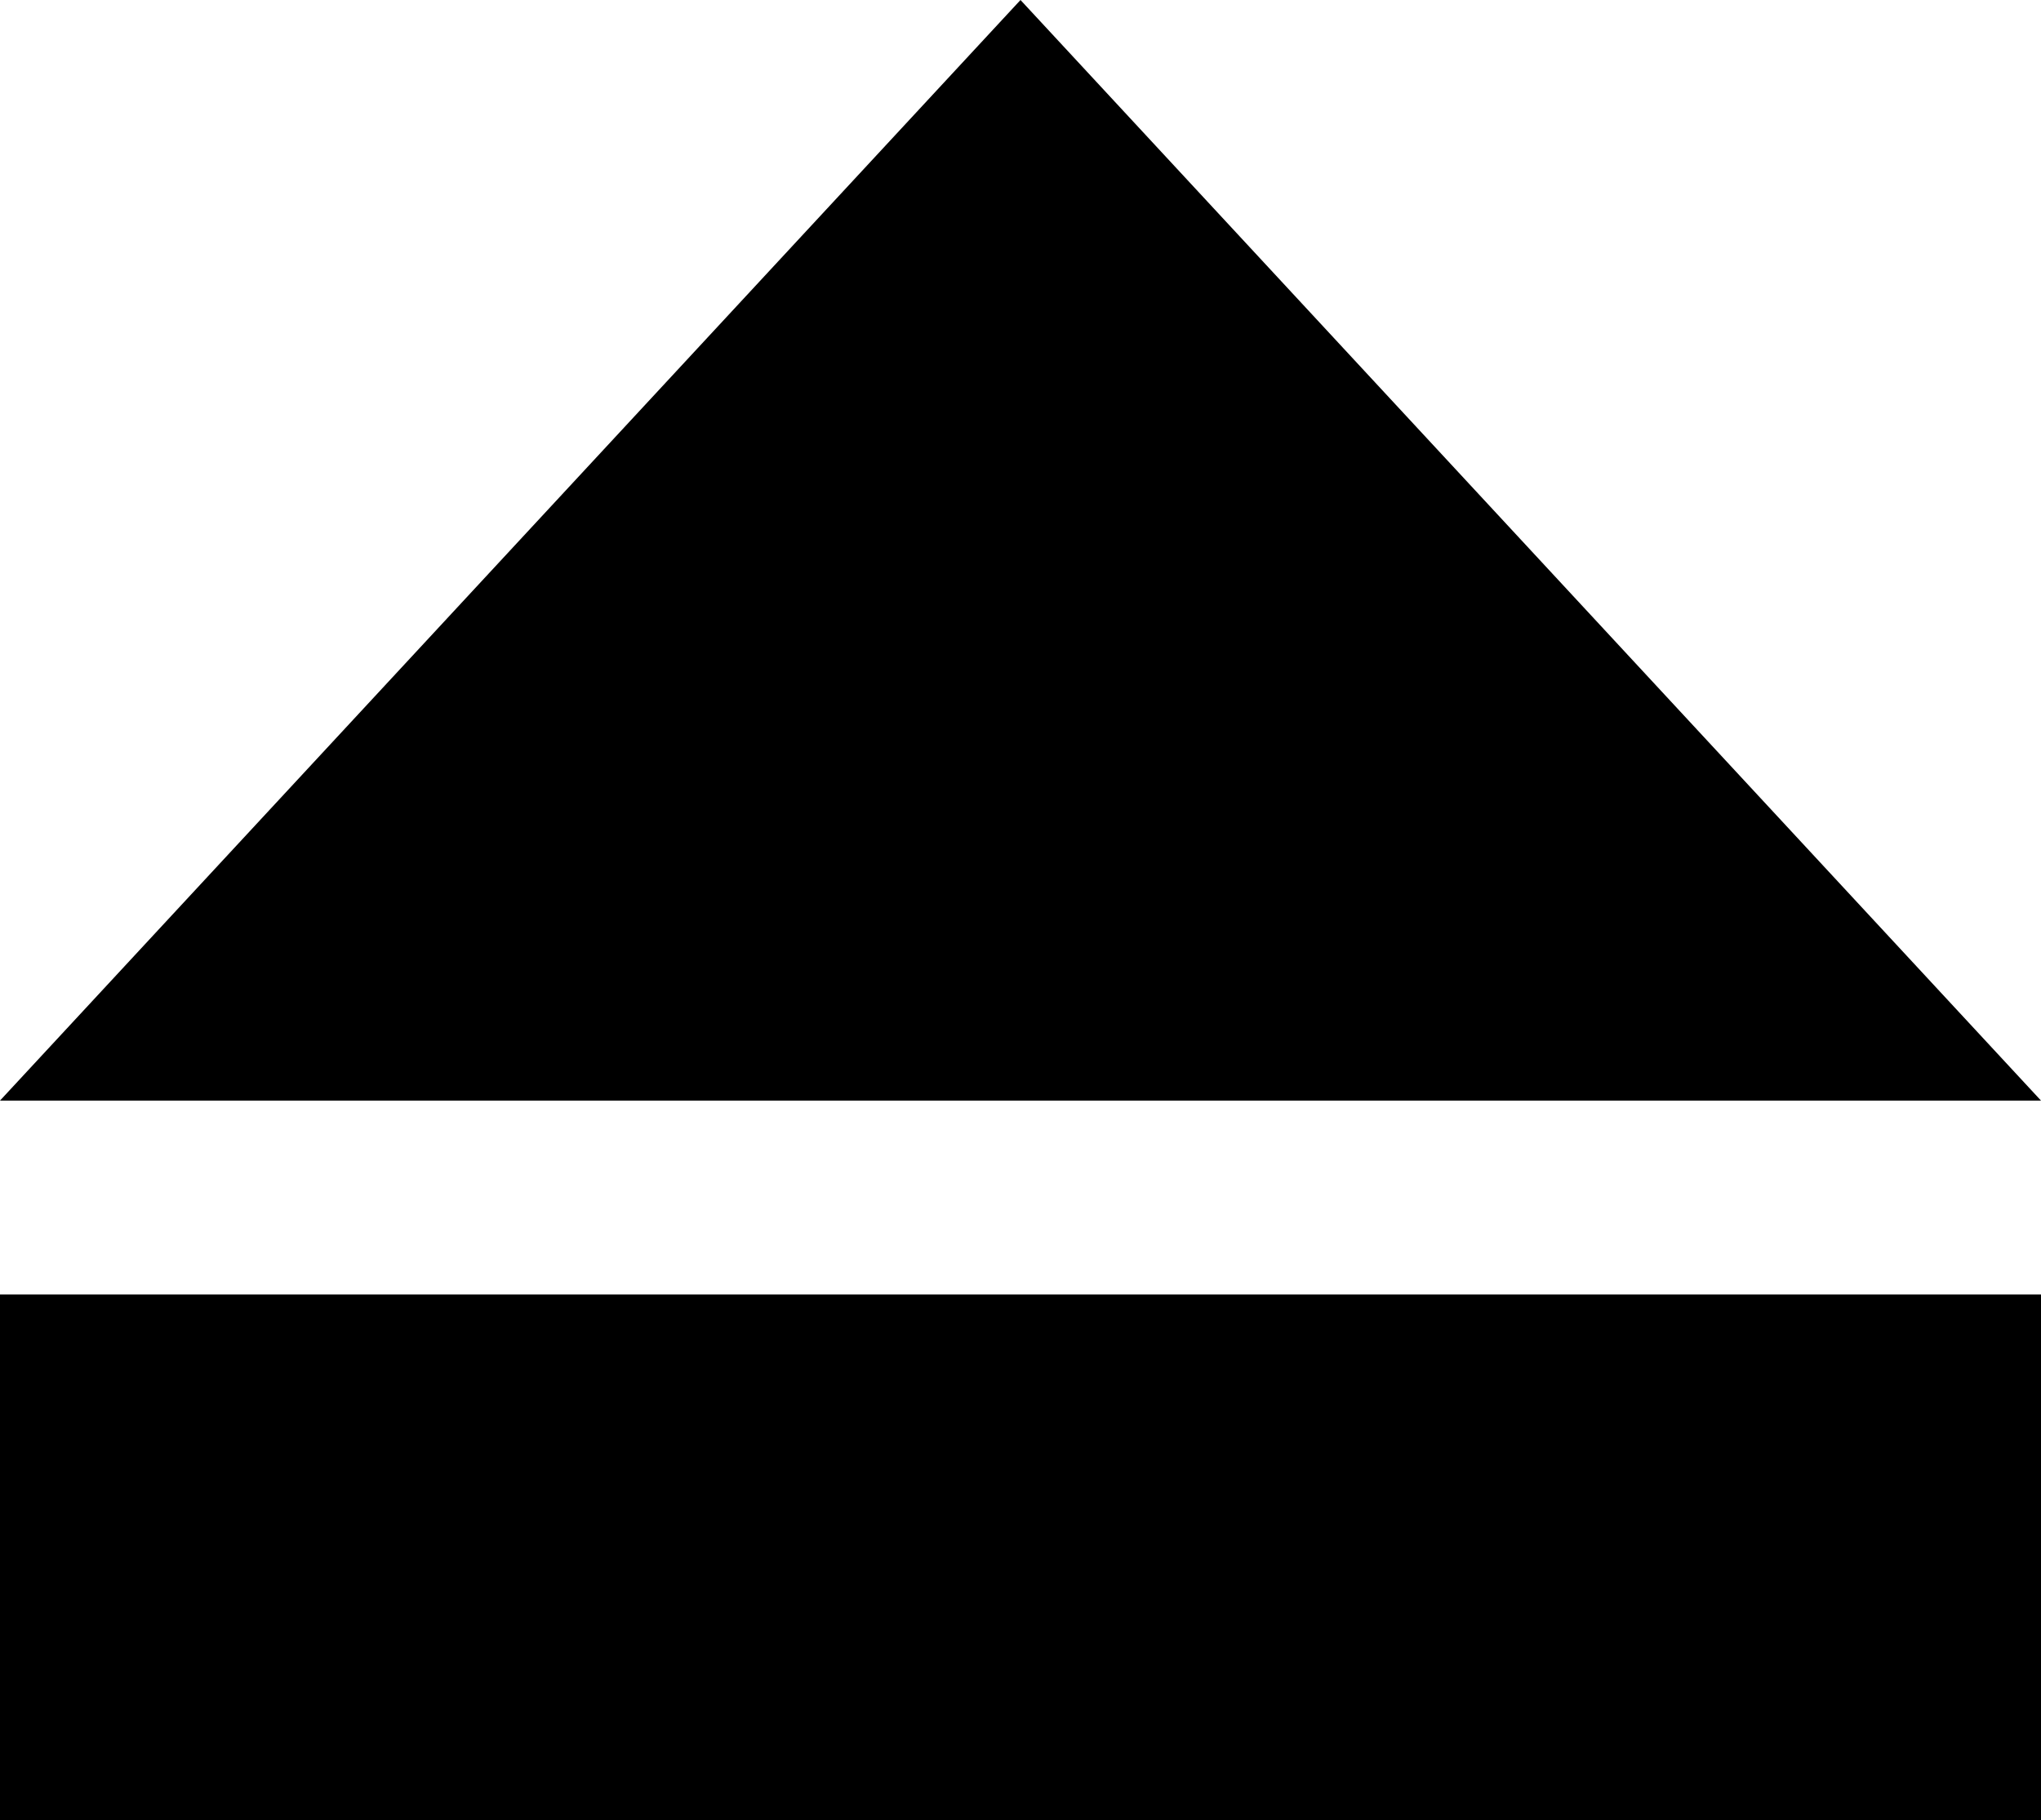 <?xml version="1.0" encoding="UTF-8"?><svg version="1.1" viewBox="0 -52 30 26.75" xmlns="http://www.w3.org/2000/svg" xmlns:xlink="http://www.w3.org/1999/xlink"><!--Generated by IJSVG (https://github.com/iconjar/IJSVG)--><path d="M15,-52l15,16.175h-30Zm-15,19.025h30v7.725h-30Z" fill="#000"></path></svg>